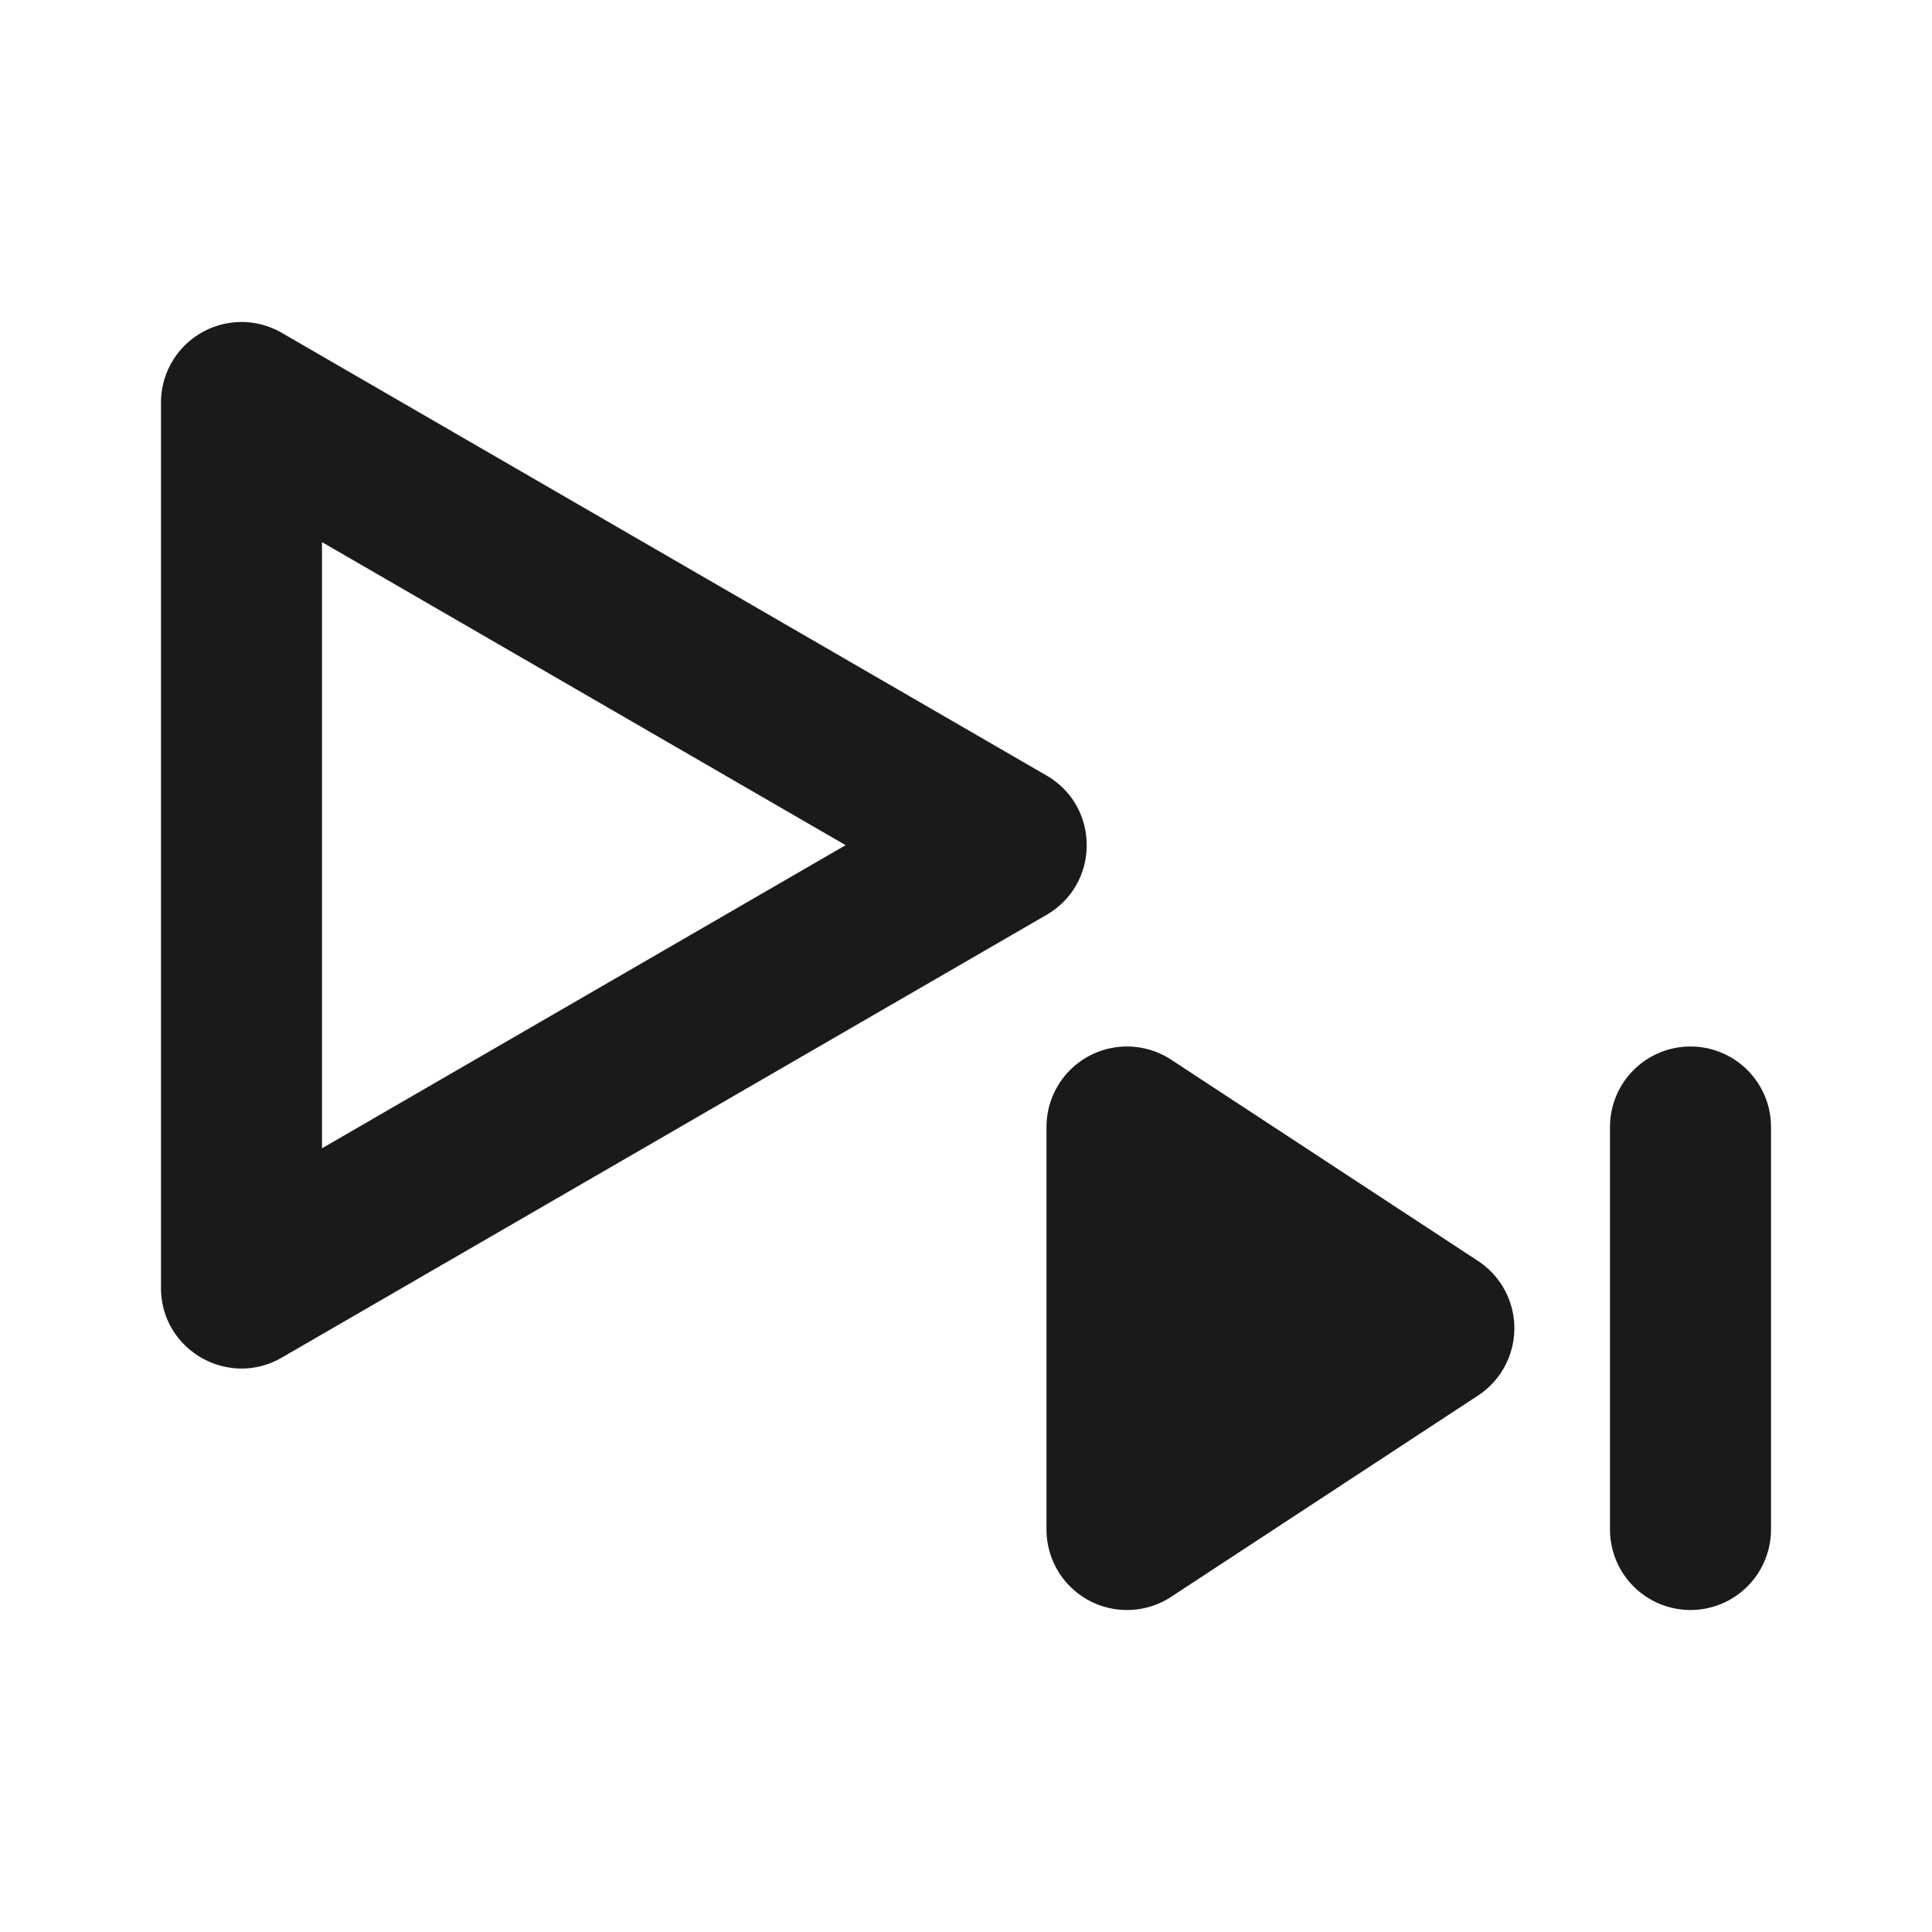 <?xml version="1.0" encoding="UTF-8" standalone="no"?>
<!-- Created with Inkscape (http://www.inkscape.org/) -->

<svg
   width="48.0px"
   height="48.0px"
   viewBox="0 0 48.0 48.0"
   version="1.1"
   id="SVGRoot"
   sodipodi:docname="ic_play_next.svg"
   inkscape:version="1.3.2 (1:1.3.2+202311252150+091e20ef0f)"
   xmlns:inkscape="http://www.inkscape.org/namespaces/inkscape"
   xmlns:sodipodi="http://sodipodi.sourceforge.net/DTD/sodipodi-0.dtd"
   xmlns="http://www.w3.org/2000/svg"
   xmlns:svg="http://www.w3.org/2000/svg">
  <sodipodi:namedview
     id="namedview4293"
     pagecolor="#ffffff"
     bordercolor="#111111"
     borderopacity="1"
     inkscape:pageshadow="0"
     inkscape:pageopacity="0"
     inkscape:pagecheckerboard="1"
     inkscape:document-units="px"
     showgrid="true"
     inkscape:zoom="10.248373"
     inkscape:cx="50.49582"
     inkscape:cy="19.076199"
     inkscape:window-width="1920"
     inkscape:window-height="1043"
     inkscape:window-x="0"
     inkscape:window-y="0"
     inkscape:window-maximized="1"
     inkscape:current-layer="layer1"
     inkscape:showpageshadow="0"
     inkscape:deskcolor="#d1d1d1">
    <inkscape:grid
       type="xygrid"
       id="grid4374"
       originx="0"
       originy="0"
       spacingy="1"
       spacingx="1"
       units="px"
       visible="true"
       empspacing="4" />
  </sodipodi:namedview>
  <defs
     id="defs4288" />
  <g
     inkscape:label="Layer 1"
     inkscape:groupmode="layer"
     id="layer1">
    <path
       id="path42"
       style="color:#000000;fill:#1a1a1a;fill-rule:evenodd;stroke-width:1;stroke-linejoin:round;-inkscape-stroke:none"
       d="M 6.002 8 C 5.657 8 5.312 8.089 5.002 8.268 C 4.383 8.624 4 9.285 4 10 L 4 32 C 4.001 33.54 5.669 34.5 7.002 33.729 L 26.002 22.729 C 27.331 21.958 27.331 20.038 26.002 19.268 L 7.002 8.27 C 6.693 8.091 6.347 8 6.002 8 z M 8 13.469 L 21.01 20.998 L 8 28.529 L 8 13.469 z M 42 26 A 2 2 0 0 0 40 28 L 40 38 A 2 2 0 0 0 42 40 A 2 2 0 0 0 44 38 L 44 28 A 2 2 0 0 0 42 26 z M 28.086 26.002 A 2 2 0 0 0 27.049 26.24 A 2 2 0 0 0 26 28 L 26 38 A 2 2 0 0 0 29.098 39.672 L 36.721 34.672 A 2 2 0 0 0 36.721 31.328 L 29.098 26.328 A 2 2 0 0 0 28.086 26.002 z " />
  </g>
</svg>
